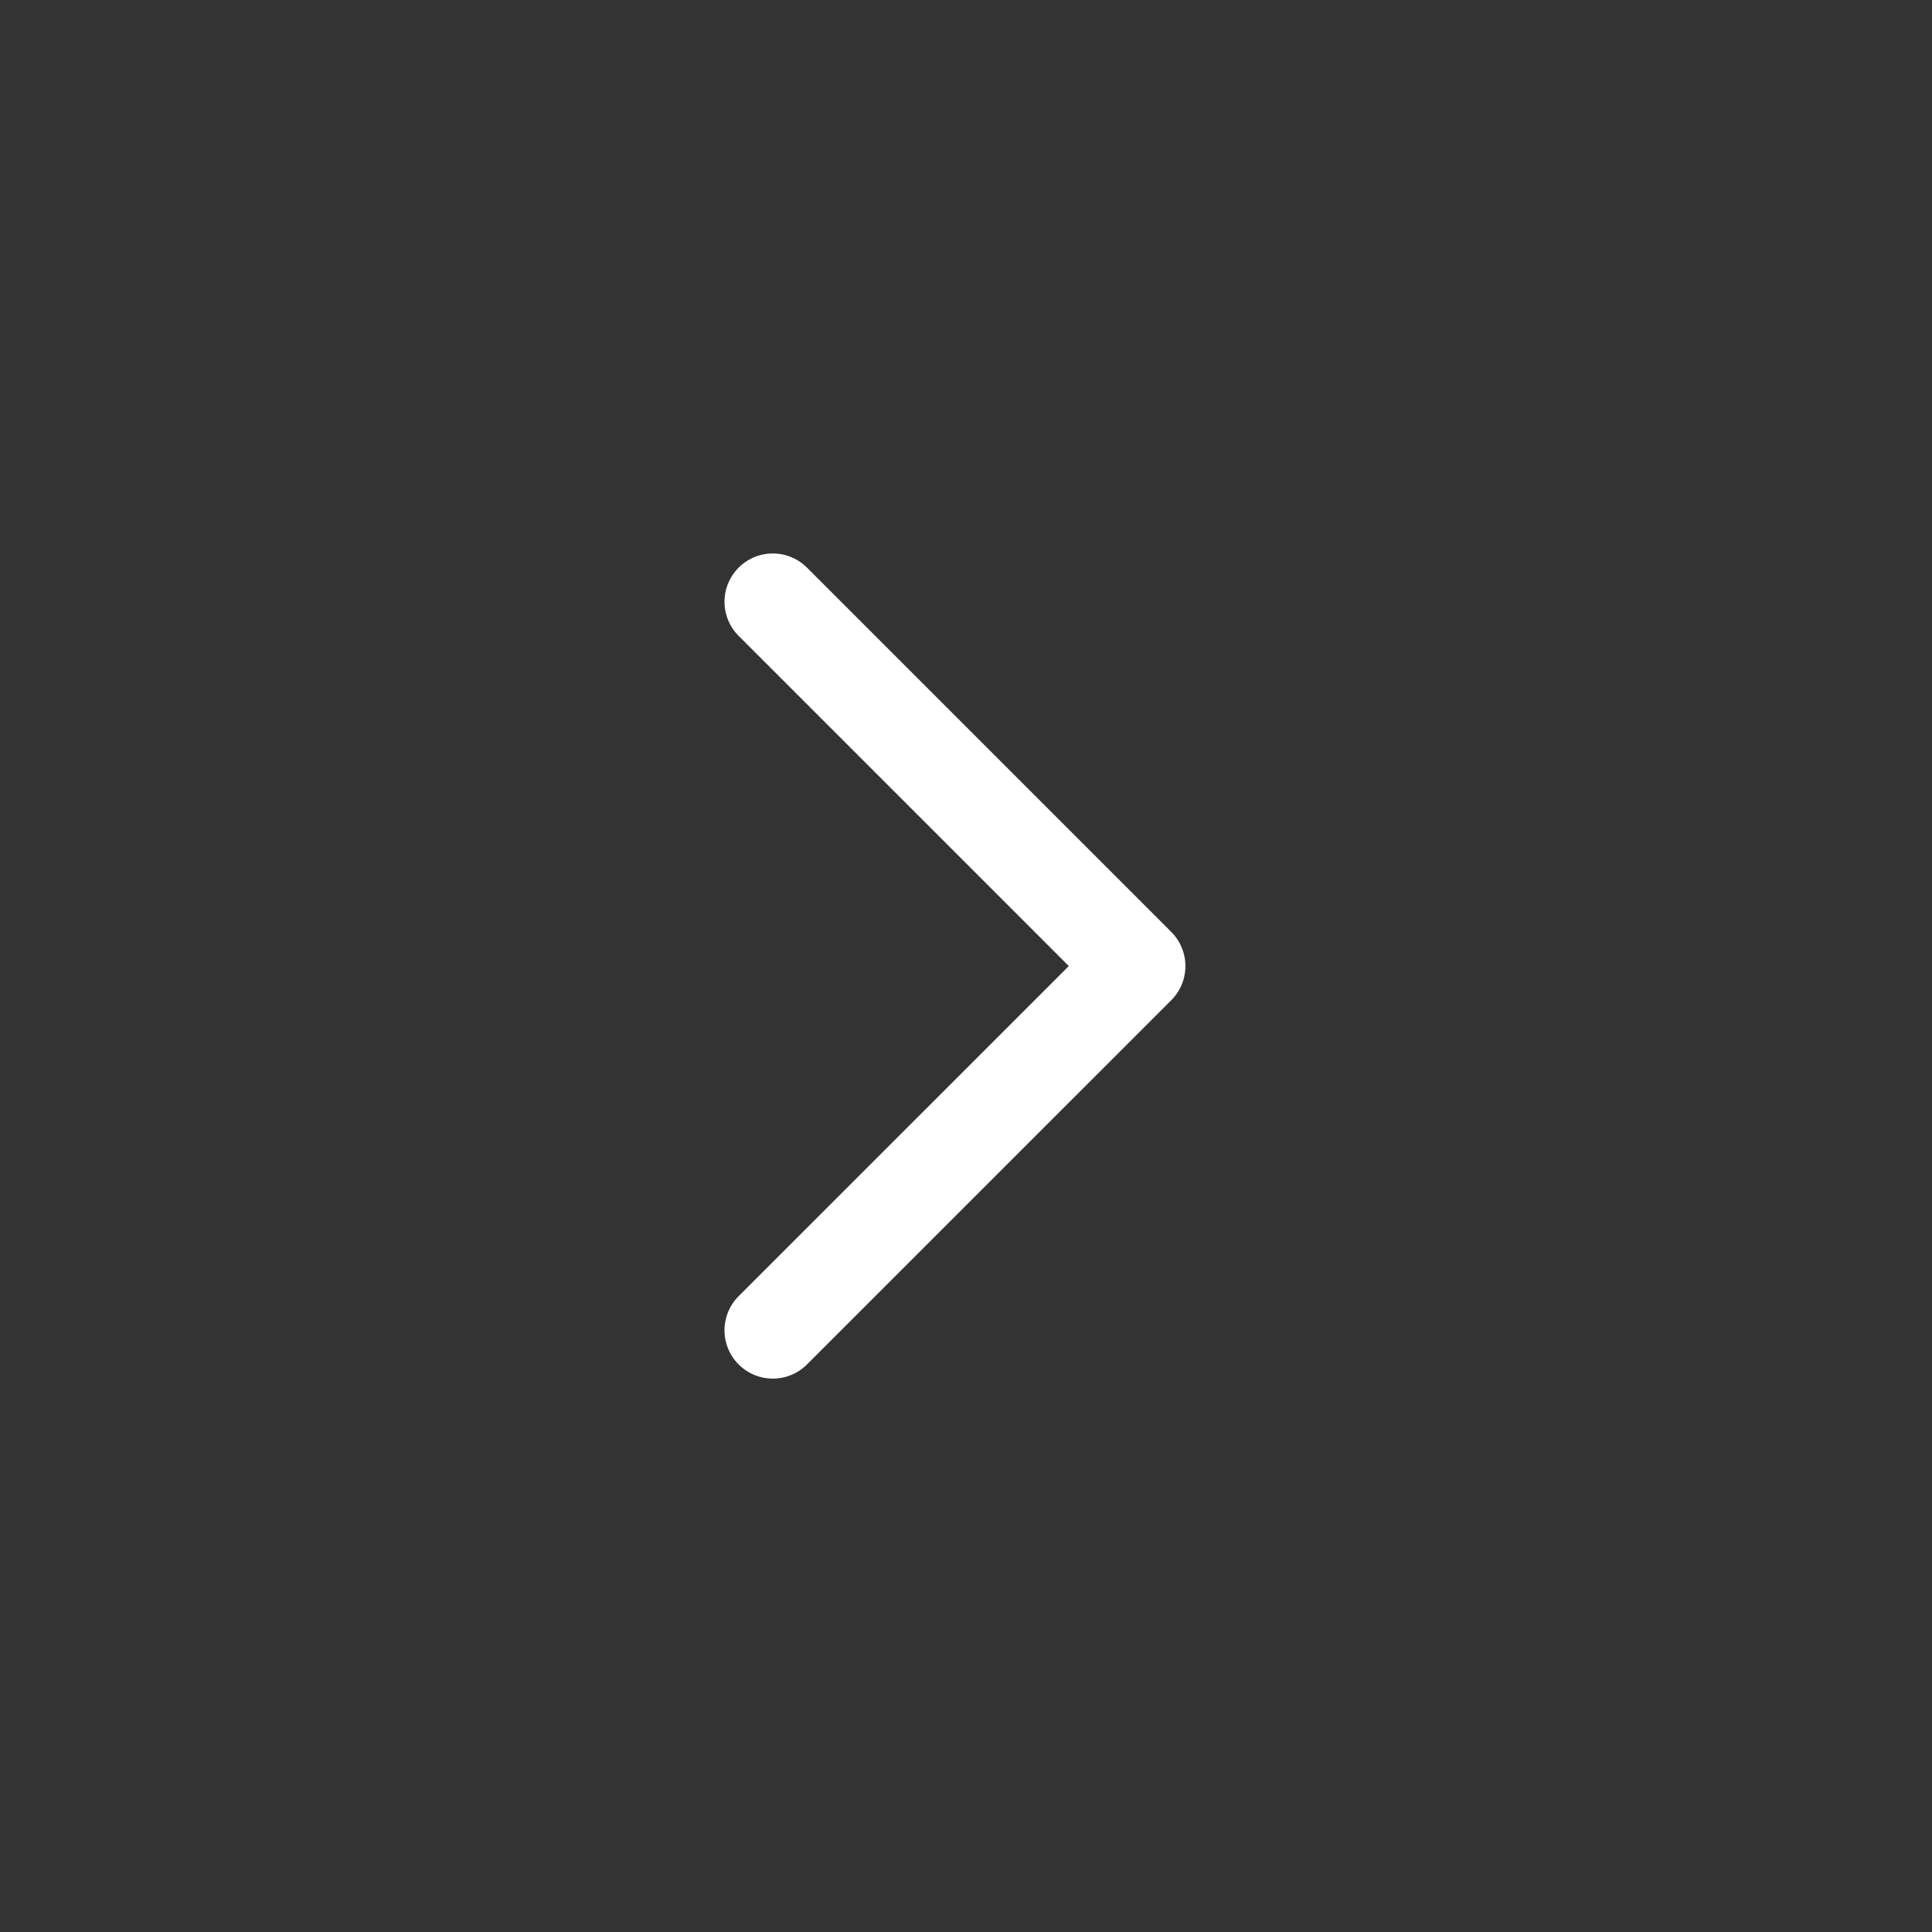 <svg width="30" height="30" viewBox="0 0 30 30" fill="none" xmlns="http://www.w3.org/2000/svg">
<rect x="0" y="0" width="30" height="30" fill="#333333" stroke="none"/>
<path d="M12 9.344L17.657 15.001L12 20.657" stroke="white" stroke-width="1.5" stroke-linecap="round" stroke-linejoin="round"/>
</svg>
